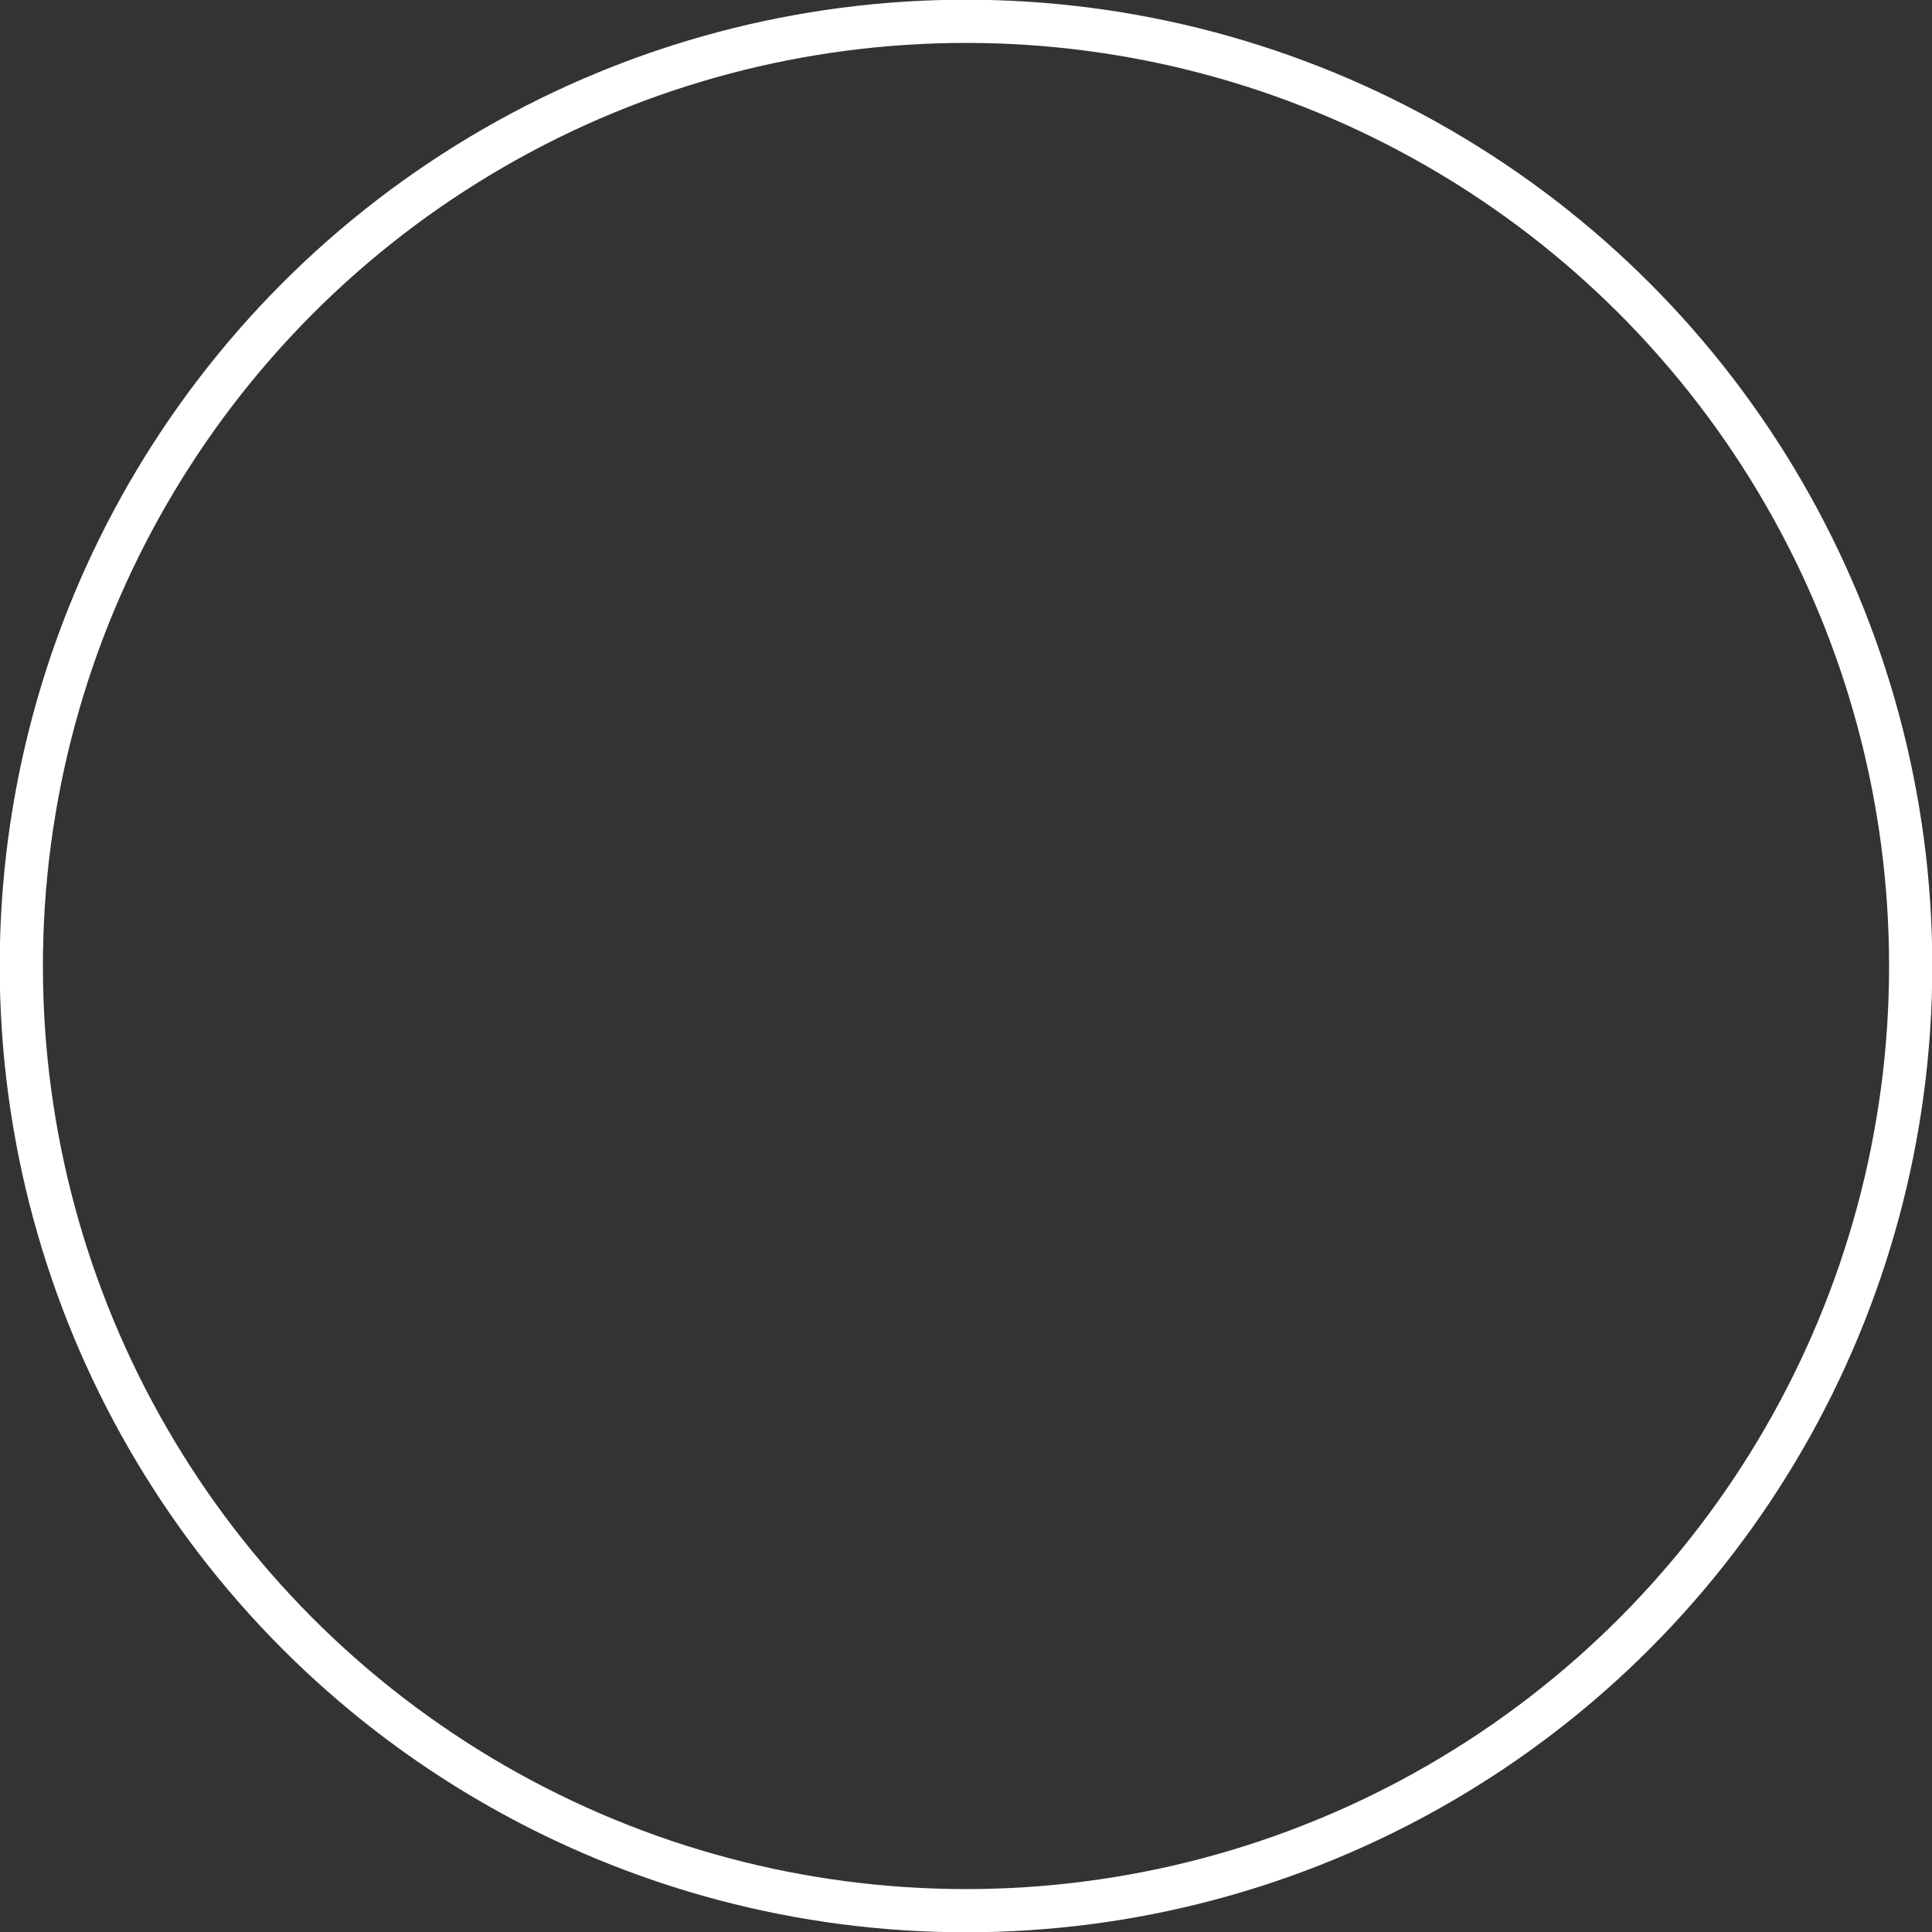 <svg id="Layer_1" data-name="Layer 1" xmlns="http://www.w3.org/2000/svg" viewBox="0 0 33.54 33.54"><rect x="0" y="0" width="33.54" height="33.54" fill="#333333" stroke="none"/><defs><style>.cls-1{fill:none;stroke:#fff;stroke-miterlimit:10;stroke-width:0.75px;}</style></defs><title>cyclus</title><circle class="cls-1" cx="16.77" cy="16.77" r="16.4"/></svg>